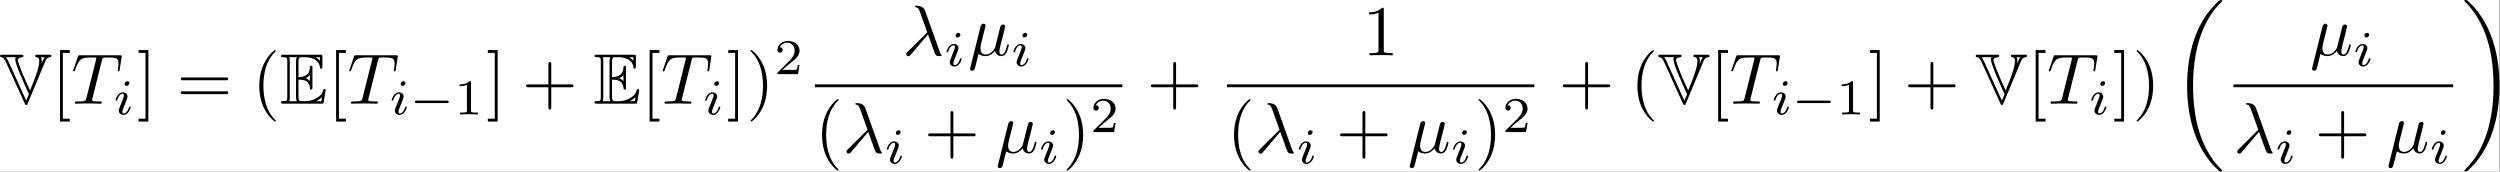 <?xml version='1.0' encoding='UTF-8'?>
<!-- This file was generated by dvisvgm 2.11.1 -->
<svg version='1.1' xmlns='http://www.w3.org/2000/svg' xmlns:xlink='http://www.w3.org/1999/xlink' width='812.076pt' height='55.722pt' viewBox='117.592 -10.138 812.076 55.722'>
<rect x="117.592" y="-10.138" width="812.076" height="55.722" fill="#808080" stroke="none"/>
<defs>
<path id='g5-49' d='M2.336-4.435C2.336-4.624 2.322-4.631 2.127-4.631C1.681-4.191 1.046-4.184 .76-4.184V-3.933C.928-3.933 1.388-3.933 1.771-4.129V-.572C1.771-.342 1.771-.251 1.074-.251H.809V0C.934-.007 1.792-.028 2.05-.028C2.267-.028 3.145-.007 3.299 0V-.251H3.034C2.336-.251 2.336-.342 2.336-.572V-4.435Z'/>
<path id='g5-50' d='M3.522-1.269H3.285C3.264-1.116 3.194-.704 3.103-.635C3.048-.593 2.511-.593 2.413-.593H1.13C1.862-1.241 2.106-1.437 2.525-1.764C3.041-2.176 3.522-2.608 3.522-3.271C3.522-4.115 2.783-4.631 1.89-4.631C1.025-4.631 .439-4.024 .439-3.382C.439-3.027 .739-2.992 .809-2.992C.976-2.992 1.179-3.11 1.179-3.361C1.179-3.487 1.13-3.731 .767-3.731C.983-4.226 1.458-4.38 1.785-4.38C2.483-4.38 2.845-3.836 2.845-3.271C2.845-2.664 2.413-2.183 2.19-1.932L.509-.272C.439-.209 .439-.195 .439 0H3.313L3.522-1.269Z'/>
<path id='g6-18' d='M6.974 23.402C6.974 23.362 6.954 23.342 6.934 23.313C6.565 22.944 5.898 22.276 5.23 21.2C3.626 18.63 2.899 15.392 2.899 11.557C2.899 8.877 3.258 5.42 4.902 2.451C5.689 1.036 6.506 .219 6.944-.219C6.974-.249 6.974-.269 6.974-.299C6.974-.399 6.904-.399 6.765-.399S6.605-.399 6.456-.249C3.118 2.79 2.072 7.352 2.072 11.547C2.072 15.462 2.969 19.407 5.499 22.386C5.699 22.615 6.077 23.024 6.486 23.382C6.605 23.502 6.625 23.502 6.765 23.502S6.974 23.502 6.974 23.402Z'/>
<path id='g6-19' d='M5.25 11.557C5.25 7.641 4.354 3.696 1.823 .717C1.624 .488 1.245 .08 .837-.279C.717-.399 .697-.399 .558-.399C.438-.399 .349-.399 .349-.299C.349-.259 .389-.219 .408-.199C.757 .159 1.425 .827 2.092 1.903C3.696 4.473 4.423 7.711 4.423 11.547C4.423 14.227 4.065 17.684 2.421 20.653C1.634 22.067 .807 22.894 .389 23.313C.369 23.342 .349 23.372 .349 23.402C.349 23.502 .438 23.502 .558 23.502C.697 23.502 .717 23.502 .867 23.352C4.204 20.314 5.25 15.751 5.25 11.557Z'/>
<path id='g1-0' d='M5.189-1.576C5.3-1.576 5.467-1.576 5.467-1.743C5.467-1.918 5.307-1.918 5.189-1.918H1.032C.921-1.918 .753-1.918 .753-1.75C.753-1.576 .914-1.576 1.032-1.576H5.189Z'/>
<path id='g3-105' d='M2.26-4.359C2.26-4.47 2.176-4.624 1.981-4.624C1.792-4.624 1.59-4.442 1.59-4.24C1.59-4.122 1.681-3.975 1.869-3.975C2.071-3.975 2.26-4.17 2.26-4.359ZM.837-.816C.809-.725 .774-.642 .774-.523C.774-.195 1.053 .07 1.437 .07C2.134 .07 2.441-.893 2.441-.997C2.441-1.088 2.35-1.088 2.329-1.088C2.232-1.088 2.225-1.046 2.197-.969C2.036-.411 1.73-.126 1.458-.126C1.318-.126 1.283-.216 1.283-.37C1.283-.53 1.332-.663 1.395-.816C1.465-1.004 1.541-1.193 1.618-1.374C1.681-1.541 1.932-2.176 1.96-2.26C1.981-2.329 2.001-2.413 2.001-2.483C2.001-2.81 1.723-3.075 1.339-3.075C.649-3.075 .328-2.127 .328-2.008C.328-1.918 .425-1.918 .446-1.918C.544-1.918 .551-1.953 .572-2.029C.753-2.629 1.06-2.88 1.318-2.88C1.43-2.88 1.492-2.824 1.492-2.636C1.492-2.476 1.451-2.371 1.276-1.939L.837-.816Z'/>
<path id='g2-21' d='M3.557-2.909C3.965-1.863 4.443-.339 4.603-.11C4.762 .11 4.862 .11 5.131 .11H5.35C5.45 .1 5.46 .04 5.46 .01S5.44-.04 5.41-.08C5.31-.189 5.25-.339 5.181-.538L3.148-6.207C2.939-6.785 2.401-6.914 1.933-6.914C1.883-6.914 1.753-6.914 1.753-6.804C1.753-6.725 1.833-6.705 1.843-6.705C2.172-6.645 2.242-6.585 2.491-5.908L3.457-3.198L.707-.468C.588-.349 .528-.289 .528-.159C.528 .01 .667 .13 .827 .13S1.076 .02 1.156-.08L3.557-2.909Z'/>
<path id='g2-22' d='M2.301-3.497C2.351-3.706 2.451-4.085 2.451-4.134C2.451-4.304 2.331-4.403 2.162-4.403C2.132-4.403 1.853-4.394 1.763-4.045L.329 1.724C.299 1.843 .299 1.863 .299 1.883C.299 2.032 .408 2.152 .578 2.152C.787 2.152 .907 1.973 .927 1.943C.966 1.853 1.096 1.335 1.474-.199C1.793 .07 2.242 .11 2.441 .11C3.138 .11 3.527-.339 3.766-.618C3.856-.169 4.224 .11 4.663 .11C5.011 .11 5.24-.12 5.4-.438C5.569-.797 5.699-1.405 5.699-1.425C5.699-1.524 5.609-1.524 5.579-1.524C5.479-1.524 5.469-1.484 5.44-1.345C5.27-.697 5.091-.11 4.682-.11C4.413-.11 4.384-.369 4.384-.568C4.384-.787 4.503-1.255 4.583-1.604L4.862-2.68C4.892-2.829 4.991-3.208 5.031-3.357C5.081-3.587 5.181-3.965 5.181-4.025C5.181-4.204 5.041-4.294 4.892-4.294C4.842-4.294 4.583-4.284 4.503-3.945L4.035-2.082C3.915-1.584 3.806-1.166 3.776-1.066C3.766-1.016 3.288-.11 2.481-.11C1.983-.11 1.743-.438 1.743-.976C1.743-1.265 1.813-1.544 1.883-1.823L2.301-3.497Z'/>
<path id='g2-84' d='M4.254-6.047C4.324-6.326 4.364-6.386 4.483-6.416C4.573-6.436 4.902-6.436 5.111-6.436C6.117-6.436 6.565-6.396 6.565-5.619C6.565-5.469 6.526-5.081 6.486-4.822C6.476-4.782 6.456-4.663 6.456-4.633C6.456-4.573 6.486-4.503 6.575-4.503C6.685-4.503 6.705-4.583 6.725-4.732L6.994-6.466C7.004-6.506 7.014-6.605 7.014-6.635C7.014-6.745 6.914-6.745 6.745-6.745H1.215C.976-6.745 .966-6.735 .897-6.545L.299-4.792C.289-4.772 .239-4.633 .239-4.613C.239-4.553 .289-4.503 .359-4.503C.458-4.503 .468-4.553 .528-4.712C1.066-6.257 1.325-6.436 2.8-6.436H3.188C3.467-6.436 3.467-6.396 3.467-6.316C3.467-6.257 3.437-6.137 3.427-6.107L2.092-.787C2.002-.418 1.973-.309 .907-.309C.548-.309 .488-.309 .488-.12C.488 0 .598 0 .658 0C.927 0 1.205-.02 1.474-.02C1.753-.02 2.042-.03 2.321-.03S2.879-.02 3.148-.02C3.437-.02 3.736 0 4.015 0C4.115 0 4.234 0 4.234-.199C4.234-.309 4.154-.309 3.895-.309C3.646-.309 3.517-.309 3.258-.329C2.969-.359 2.889-.389 2.889-.548C2.889-.558 2.889-.608 2.929-.757L4.254-6.047Z'/>
<path id='g4-40' d='M3.298 2.391C3.298 2.361 3.298 2.341 3.128 2.172C1.883 .917 1.564-.966 1.564-2.491C1.564-4.224 1.943-5.958 3.168-7.203C3.298-7.323 3.298-7.342 3.298-7.372C3.298-7.442 3.258-7.472 3.198-7.472C3.098-7.472 2.202-6.795 1.614-5.529C1.106-4.433 .986-3.328 .986-2.491C.986-1.714 1.096-.508 1.644 .618C2.242 1.843 3.098 2.491 3.198 2.491C3.258 2.491 3.298 2.461 3.298 2.391Z'/>
<path id='g4-41' d='M2.879-2.491C2.879-3.268 2.77-4.473 2.222-5.599C1.624-6.824 .767-7.472 .667-7.472C.608-7.472 .568-7.432 .568-7.372C.568-7.342 .568-7.323 .757-7.143C1.733-6.157 2.301-4.573 2.301-2.491C2.301-.787 1.933 .966 .697 2.222C.568 2.341 .568 2.361 .568 2.391C.568 2.451 .608 2.491 .667 2.491C.767 2.491 1.664 1.813 2.252 .548C2.76-.548 2.879-1.654 2.879-2.491Z'/>
<path id='g4-43' d='M4.075-2.291H6.854C6.994-2.291 7.183-2.291 7.183-2.491S6.994-2.69 6.854-2.69H4.075V-5.479C4.075-5.619 4.075-5.808 3.875-5.808S3.676-5.619 3.676-5.479V-2.69H.887C.747-2.69 .558-2.69 .558-2.491S.747-2.291 .887-2.291H3.676V.498C3.676 .638 3.676 .827 3.875 .827S4.075 .638 4.075 .498V-2.291Z'/>
<path id='g4-49' d='M2.929-6.376C2.929-6.615 2.929-6.635 2.7-6.635C2.082-5.998 1.205-5.998 .887-5.998V-5.689C1.086-5.689 1.674-5.689 2.192-5.948V-.787C2.192-.428 2.162-.309 1.265-.309H.946V0C1.295-.03 2.162-.03 2.56-.03S3.826-.03 4.174 0V-.309H3.856C2.959-.309 2.929-.418 2.929-.787V-6.376Z'/>
<path id='g4-61' d='M6.844-3.258C6.994-3.258 7.183-3.258 7.183-3.457S6.994-3.656 6.854-3.656H.887C.747-3.656 .558-3.656 .558-3.457S.747-3.258 .897-3.258H6.844ZM6.854-1.325C6.994-1.325 7.183-1.325 7.183-1.524S6.994-1.724 6.844-1.724H.897C.747-1.724 .558-1.724 .558-1.524S.747-1.325 .887-1.325H6.854Z'/>
<path id='g4-91' d='M2.54 2.491V2.092H1.574V-7.073H2.54V-7.472H1.176V2.491H2.54Z'/>
<path id='g4-93' d='M1.584-7.472H.219V-7.073H1.186V2.092H.219V2.491H1.584V-7.472Z'/>
<path id='g0-69' d='M2.58-3.347C2.829-3.347 3.308-3.347 3.656-3.138C4.134-2.829 4.174-2.291 4.174-2.232C4.184-2.092 4.184-1.963 4.354-1.963S4.523-2.102 4.523-2.281V-4.981C4.523-5.141 4.523-5.3 4.354-5.3S4.174-5.151 4.174-5.071C4.115-3.786 3.098-3.716 2.58-3.706V-5.808C2.58-6.476 2.77-6.476 3.009-6.476H3.487C4.832-6.476 5.499-5.788 5.559-5.101C5.569-5.021 5.579-4.872 5.738-4.872C5.908-4.872 5.908-5.031 5.908-5.2V-6.496C5.908-6.804 5.888-6.824 5.579-6.824H.478C.299-6.824 .139-6.824 .139-6.645C.139-6.476 .329-6.476 .408-6.476C.976-6.476 1.016-6.396 1.016-5.908V-.917C1.016-.448 .986-.349 .458-.349C.309-.349 .139-.349 .139-.179C.139 0 .299 0 .478 0H5.758C5.948 0 6.047 0 6.077-.139C6.087-.149 6.366-1.813 6.366-1.863C6.366-1.973 6.276-2.042 6.197-2.042C6.057-2.042 6.017-1.913 6.017-1.903C5.958-1.644 5.858-1.225 5.131-.797C4.613-.488 4.105-.349 3.557-.349H3.009C2.77-.349 2.58-.349 2.58-1.016V-3.347ZM5.559-6.476V-5.998C5.39-6.187 5.2-6.346 4.991-6.476H5.559ZM3.616-3.557C3.776-3.626 3.995-3.776 4.174-3.985V-3.148C3.935-3.417 3.626-3.547 3.616-3.547V-3.557ZM1.365-5.928C1.365-6.047 1.365-6.296 1.285-6.476H2.341C2.232-6.247 2.232-5.918 2.232-5.828V-.996C2.232-.638 2.301-.438 2.341-.349H1.285C1.365-.528 1.365-.777 1.365-.897V-5.928ZM5.071-.349V-.359C5.39-.518 5.659-.727 5.858-.907C5.848-.867 5.778-.428 5.768-.349H5.071Z'/>
<path id='g0-86' d='M6.346-5.968C6.396-6.087 6.545-6.436 6.964-6.476C7.024-6.476 7.173-6.496 7.173-6.645C7.173-6.824 7.024-6.824 6.844-6.824H5.24C5.061-6.824 4.912-6.824 4.912-6.645C4.912-6.496 5.061-6.486 5.121-6.476C5.27-6.456 5.479-6.416 5.479-5.898C5.479-5.31 5.161-4.364 4.991-3.885C4.922-3.686 4.922-3.666 4.194-1.843C4.015-2.212 2.491-5.519 2.491-6.167C2.491-6.237 2.72-6.446 3.088-6.476C3.248-6.486 3.278-6.595 3.278-6.645C3.278-6.824 3.128-6.824 2.949-6.824H.339C.159-6.824 .01-6.824 .01-6.645C.01-6.506 .139-6.486 .219-6.476C.548-6.426 .757-5.958 .777-5.928L3.457-.02C3.527 .13 3.577 .189 3.666 .189C3.776 .189 3.806 .139 3.866-.02L6.346-5.968ZM6.247-6.476C6.127-6.346 6.077-6.227 6.007-6.067C5.968-5.958 5.858-5.699 5.808-5.589C5.818-5.679 5.828-5.808 5.828-5.898C5.828-6.027 5.818-6.296 5.709-6.476H6.247ZM1.136-5.988C1.046-6.177 .867-6.456 .847-6.476H2.262C2.212-6.436 2.132-6.386 2.132-6.177C2.132-5.499 3.407-2.71 4.035-1.325L3.666-.418L1.136-5.988Z'/>
</defs>
<g id='page1' transform='matrix(2.331 0 0 2.331 0 0)'>
<rect x='50.438' y='-4.348' width='348.317' height='23.9' fill='#fff'/>
<use x='50.438' y='10.098' xlink:href='#g0-86'/>
<use x='57.633' y='10.098' xlink:href='#g4-91'/>
<use x='60.4' y='10.098' xlink:href='#g2-84'/>
<use x='66.222' y='11.592' xlink:href='#g3-105'/>
<use x='69.539' y='10.098' xlink:href='#g4-93'/>
<use x='75.074' y='10.098' xlink:href='#g4-61'/>
<use x='85.59' y='10.098' xlink:href='#g4-40'/>
<use x='89.464' y='10.098' xlink:href='#g0-69'/>
<use x='96.106' y='10.098' xlink:href='#g4-91'/>
<use x='98.873' y='10.098' xlink:href='#g2-84'/>
<use x='104.695' y='11.592' xlink:href='#g3-105'/>
<use x='107.514' y='11.592' xlink:href='#g1-0'/>
<use x='113.741' y='11.592' xlink:href='#g5-49'/>
<use x='118.21' y='10.098' xlink:href='#g4-93'/>
<use x='123.191' y='10.098' xlink:href='#g4-43'/>
<use x='133.154' y='10.098' xlink:href='#g0-69'/>
<use x='139.796' y='10.098' xlink:href='#g4-91'/>
<use x='142.563' y='10.098' xlink:href='#g2-84'/>
<use x='148.385' y='11.592' xlink:href='#g3-105'/>
<use x='151.702' y='10.098' xlink:href='#g4-93'/>
<use x='154.469' y='10.098' xlink:href='#g4-41'/>
<use x='158.344' y='5.984' xlink:href='#g5-50'/>
<use x='176.206' y='3.358' xlink:href='#g2-21'/>
<use x='182.018' y='4.852' xlink:href='#g3-105'/>
<use x='185.334' y='3.358' xlink:href='#g2-22'/>
<use x='191.337' y='4.852' xlink:href='#g3-105'/>
<rect x='164.009' y='7.408' height='.398' width='42.843'/>
<use x='164.009' y='16.932' xlink:href='#g4-40'/>
<use x='167.883' y='16.932' xlink:href='#g2-21'/>
<use x='173.695' y='18.426' xlink:href='#g3-105'/>
<use x='179.225' y='16.932' xlink:href='#g4-43'/>
<use x='189.188' y='16.932' xlink:href='#g2-22'/>
<use x='195.191' y='18.426' xlink:href='#g3-105'/>
<use x='198.508' y='16.932' xlink:href='#g4-41'/>
<use x='202.382' y='14.054' xlink:href='#g5-50'/>
<use x='210.261' y='10.098' xlink:href='#g4-43'/>
<use x='240.35' y='3.358' xlink:href='#g4-49'/>
<rect x='221.419' y='7.408' height='.398' width='42.843'/>
<use x='221.419' y='16.932' xlink:href='#g4-40'/>
<use x='225.293' y='16.932' xlink:href='#g2-21'/>
<use x='231.105' y='18.426' xlink:href='#g3-105'/>
<use x='236.636' y='16.932' xlink:href='#g4-43'/>
<use x='246.598' y='16.932' xlink:href='#g2-22'/>
<use x='252.601' y='18.426' xlink:href='#g3-105'/>
<use x='255.918' y='16.932' xlink:href='#g4-41'/>
<use x='259.792' y='14.054' xlink:href='#g5-50'/>
<use x='267.671' y='10.098' xlink:href='#g4-43'/>
<use x='277.634' y='10.098' xlink:href='#g4-40'/>
<use x='281.508' y='10.098' xlink:href='#g0-86'/>
<use x='288.703' y='10.098' xlink:href='#g4-91'/>
<use x='291.471' y='10.098' xlink:href='#g2-84'/>
<use x='297.293' y='11.592' xlink:href='#g3-105'/>
<use x='300.112' y='11.592' xlink:href='#g1-0'/>
<use x='306.338' y='11.592' xlink:href='#g5-49'/>
<use x='310.808' y='10.098' xlink:href='#g4-93'/>
<use x='315.789' y='10.098' xlink:href='#g4-43'/>
<use x='325.751' y='10.098' xlink:href='#g0-86'/>
<use x='332.947' y='10.098' xlink:href='#g4-91'/>
<use x='335.714' y='10.098' xlink:href='#g2-84'/>
<use x='341.536' y='11.592' xlink:href='#g3-105'/>
<use x='344.853' y='10.098' xlink:href='#g4-93'/>
<use x='347.62' y='10.098' xlink:href='#g4-41'/>
<use x='353.155' y='-3.95' xlink:href='#g6-18'/>
<use x='372.337' y='3.358' xlink:href='#g2-22'/>
<use x='378.34' y='4.852' xlink:href='#g3-105'/>
<rect x='361.684' y='7.408' height='.398' width='30.625'/>
<use x='361.684' y='16.932' xlink:href='#g2-21'/>
<use x='367.496' y='18.426' xlink:href='#g3-105'/>
<use x='373.027' y='16.932' xlink:href='#g4-43'/>
<use x='382.989' y='16.932' xlink:href='#g2-22'/>
<use x='388.992' y='18.426' xlink:href='#g3-105'/>
<use x='393.504' y='-3.95' xlink:href='#g6-19'/>
</g>
</svg>
